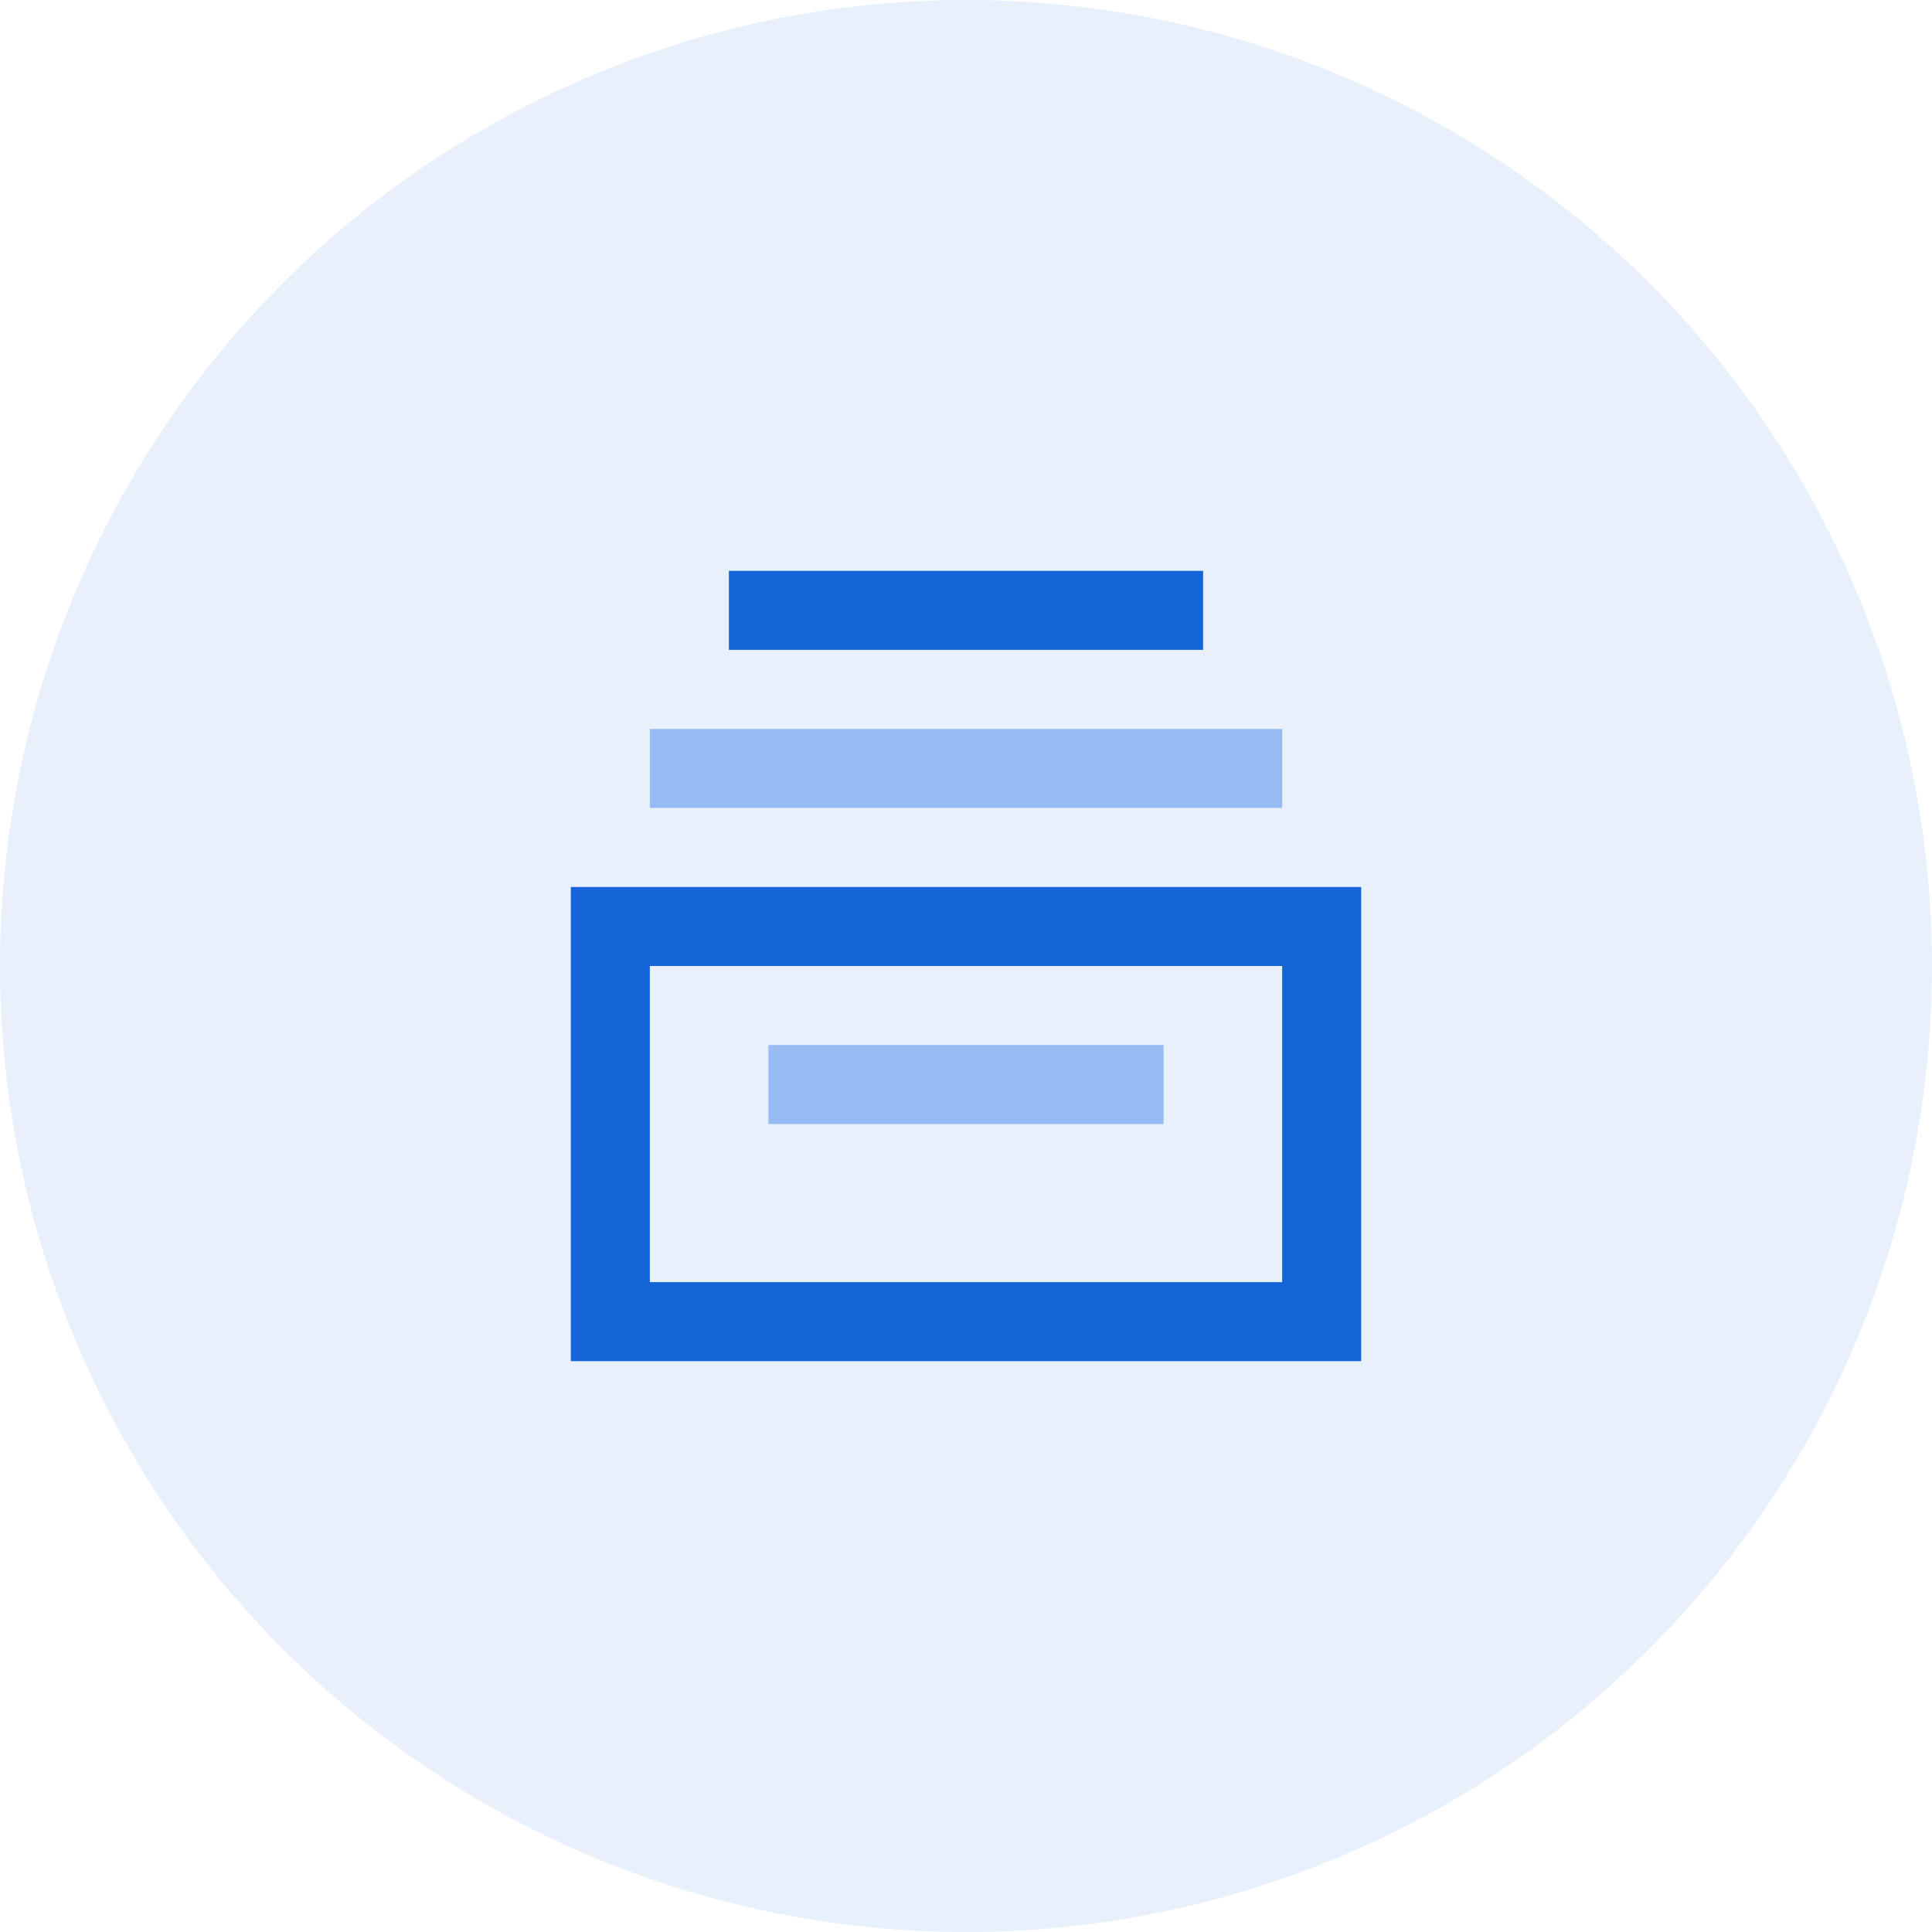<svg xmlns="http://www.w3.org/2000/svg" width="44" height="44" viewBox="0 0 44 44">
    <g fill="none" fill-rule="evenodd">
        <circle cx="22" cy="22" r="22" fill="#1665D8" opacity=".1"/>
        <path fill="#1665D8" d="M14.8 29.2h14.4V22H14.8v7.2zM13 31h18V20.2H13V31zm3.6-16.2h10.8V13H16.6v1.8z"/>
        <path fill="#4987EE" d="M17.5 25.6h9v-1.8h-9zM14.8 18.4h14.4v-1.8H14.8z" opacity=".5"/>
    </g>
</svg>
